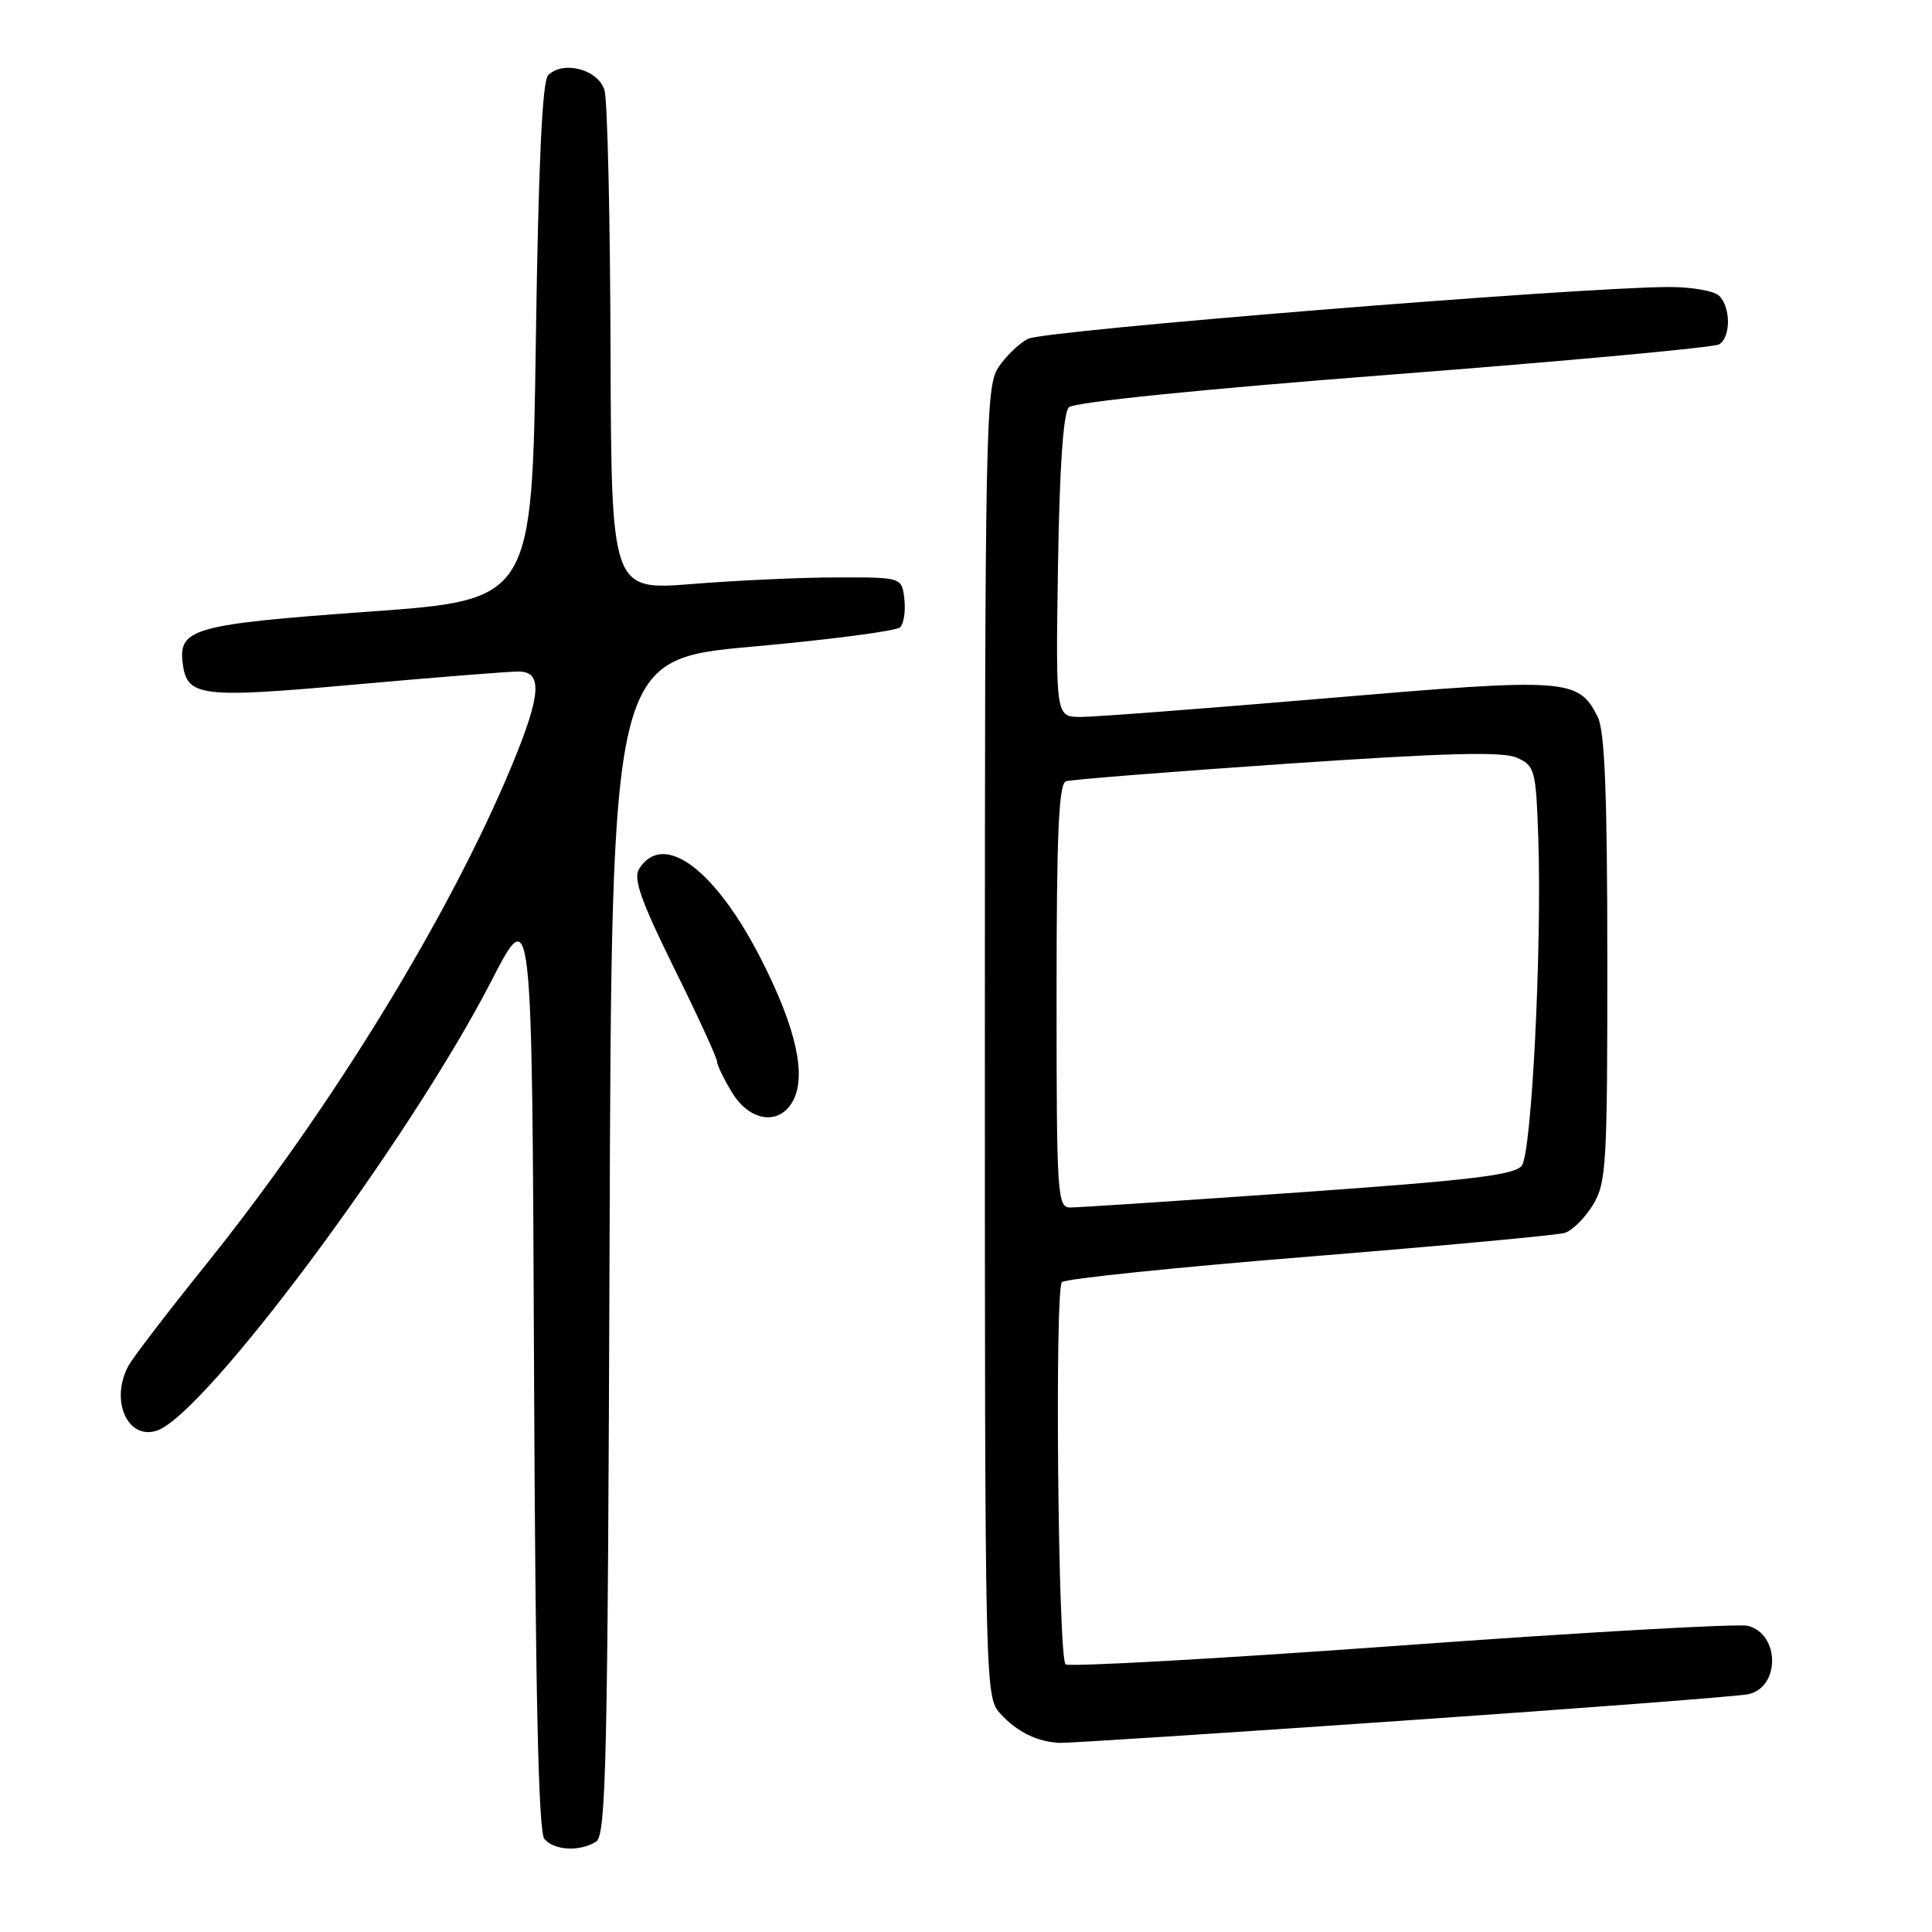 <?xml version="1.0" encoding="UTF-8" standalone="no"?>
<!DOCTYPE svg PUBLIC "-//W3C//DTD SVG 1.1//EN" "http://www.w3.org/Graphics/SVG/1.1/DTD/svg11.dtd" >
<svg xmlns="http://www.w3.org/2000/svg" xmlns:xlink="http://www.w3.org/1999/xlink" version="1.1" viewBox="0 0 256 256">
 <g >
 <path fill="currentColor"
d=" M 79.00 244.02 C 80.31 243.19 80.53 233.14 80.77 165.22 C 81.04 87.36 81.04 87.36 99.72 85.68 C 109.99 84.76 118.80 83.60 119.28 83.12 C 119.76 82.64 120.01 80.95 119.83 79.37 C 119.50 76.50 119.50 76.50 111.00 76.51 C 106.33 76.51 97.66 76.90 91.75 77.38 C 81.00 78.24 81.00 78.24 80.90 46.37 C 80.85 28.84 80.49 13.38 80.11 12.00 C 79.35 9.23 74.65 7.95 72.63 9.97 C 71.85 10.74 71.34 21.86 71.00 45.30 C 70.50 79.50 70.50 79.50 48.84 81.05 C 25.77 82.71 23.65 83.29 24.20 87.81 C 24.75 92.35 26.43 92.56 47.20 90.69 C 57.81 89.74 67.51 88.97 68.75 88.98 C 71.89 89.01 71.69 92.05 67.96 101.10 C 59.71 121.11 43.91 146.91 27.10 167.80 C 22.10 174.02 17.56 179.95 17.01 180.99 C 14.57 185.54 16.87 190.81 20.75 189.58 C 27.08 187.57 54.29 151.02 65.10 130.00 C 70.50 119.50 70.50 119.50 70.76 180.91 C 70.94 224.24 71.34 242.71 72.13 243.66 C 73.42 245.21 76.83 245.39 79.00 244.02 Z  M 186.00 227.99 C 209.93 226.34 230.48 224.76 231.68 224.49 C 235.91 223.53 235.84 216.50 231.59 215.43 C 230.34 215.12 209.64 216.29 185.60 218.04 C 161.55 219.79 141.57 220.90 141.19 220.53 C 140.20 219.54 139.74 170.86 140.71 169.89 C 141.16 169.44 155.92 167.92 173.51 166.50 C 191.11 165.08 206.32 163.67 207.32 163.37 C 208.32 163.07 210.01 161.40 211.07 159.66 C 212.85 156.73 212.99 154.38 212.98 127.00 C 212.97 105.22 212.64 96.85 211.71 95.00 C 209.12 89.89 207.78 89.80 175.91 92.51 C 159.77 93.88 145.06 95.00 143.22 95.00 C 139.88 95.00 139.88 95.00 140.19 75.05 C 140.39 61.96 140.89 54.71 141.63 53.97 C 142.31 53.29 159.21 51.57 184.67 49.61 C 207.73 47.83 227.13 46.04 227.80 45.63 C 229.35 44.67 229.35 40.75 227.80 39.20 C 227.14 38.54 224.10 38.01 221.05 38.03 C 208.73 38.09 138.25 43.79 136.19 44.90 C 134.99 45.54 133.21 47.27 132.25 48.74 C 130.62 51.23 130.50 57.22 130.50 138.10 C 130.50 223.38 130.53 224.83 132.50 227.01 C 134.73 229.49 137.49 230.84 140.50 230.94 C 141.60 230.97 162.07 229.65 186.00 227.99 Z  M 105.08 145.86 C 106.88 142.49 105.49 136.24 100.93 127.25 C 94.81 115.18 87.89 110.02 84.68 115.14 C 83.88 116.41 84.94 119.40 89.32 128.27 C 92.45 134.60 95.00 140.16 95.00 140.63 C 95.01 141.11 95.90 142.96 96.99 144.75 C 99.36 148.65 103.30 149.18 105.08 145.86 Z  M 140.00 131.97 C 140.00 110.43 140.29 103.84 141.25 103.52 C 141.94 103.30 155.10 102.25 170.50 101.20 C 191.63 99.76 199.11 99.56 201.00 100.40 C 203.37 101.47 203.52 102.00 203.83 111.01 C 204.32 125.49 202.96 152.68 201.65 154.45 C 200.72 155.70 194.94 156.39 172.08 158.00 C 156.46 159.10 142.84 160.00 141.83 160.00 C 140.10 160.00 140.00 158.49 140.00 131.97 Z "/>
</g>
</svg>